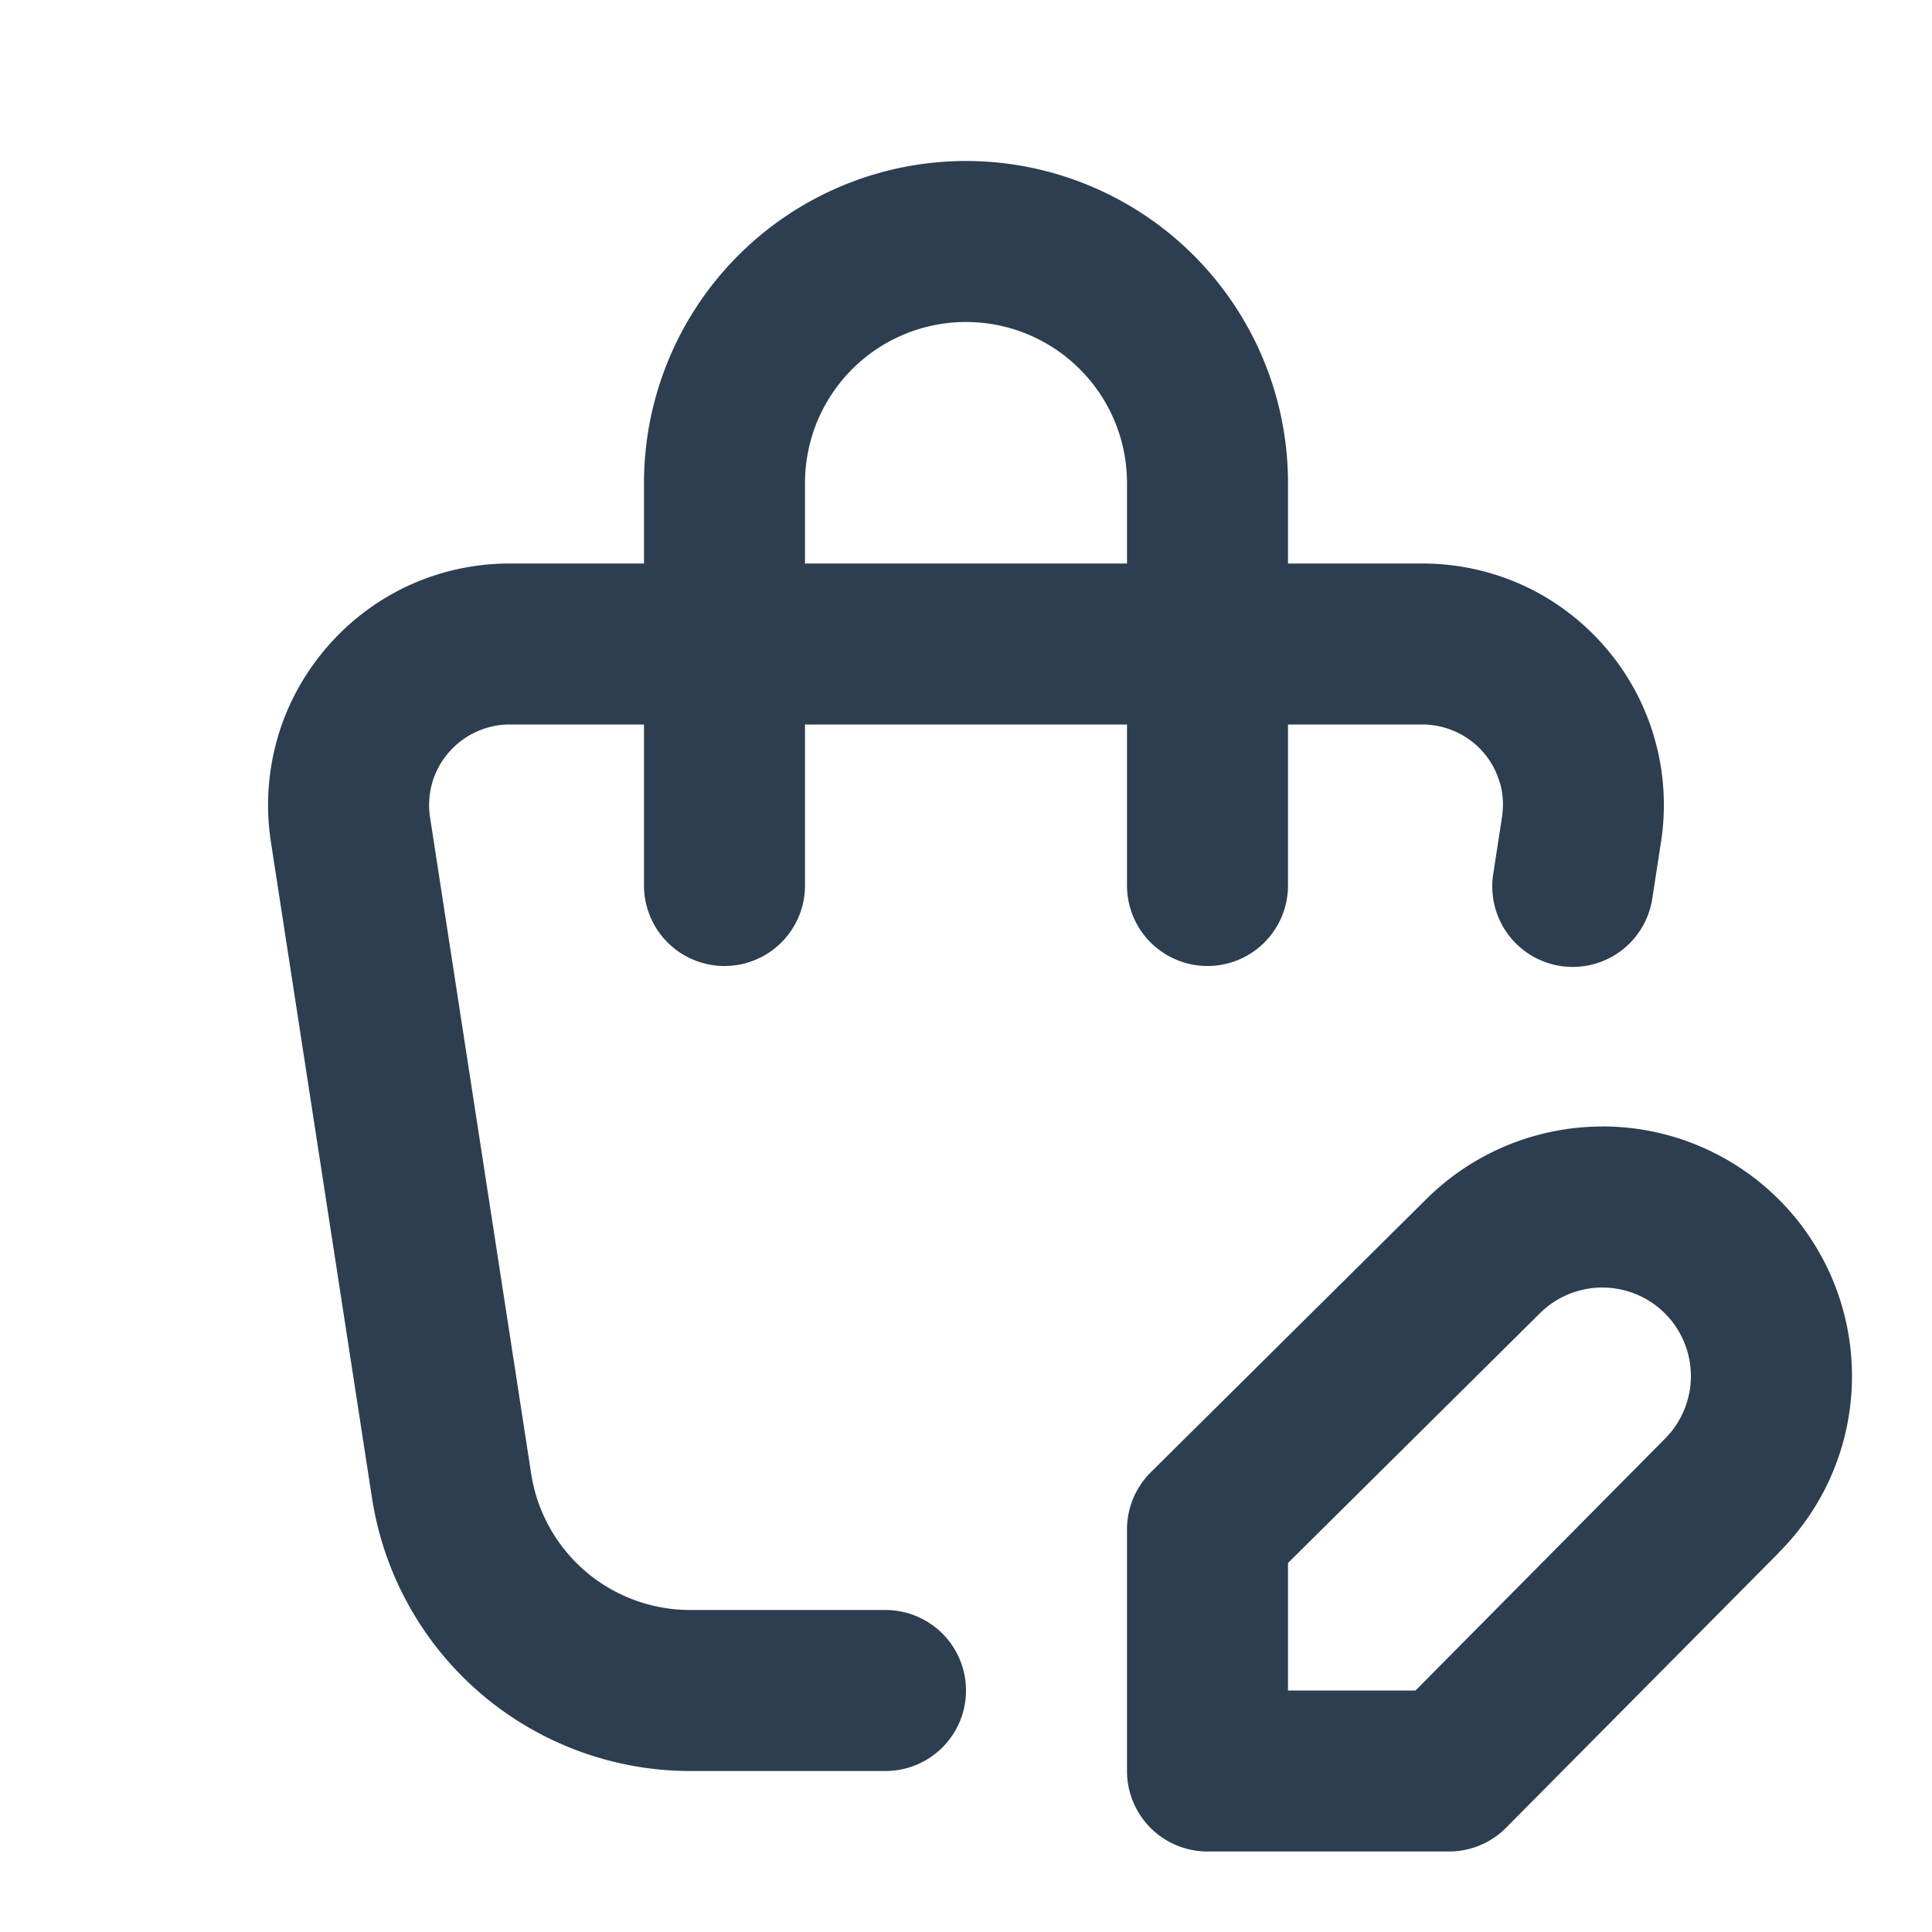 <?xml version="1.0" encoding="UTF-8" standalone="no"?>
<svg
   width="24"
   height="24"
   viewBox="0 0 24 24"
   fill="none"
   version="1.1"
   id="svg3"
   sodipodi:docname="shopping-bag-edit_2px.svg"
   inkscape:version="1.3.2 (091e20e, 2023-11-25)"
   xmlns:inkscape="http://www.inkscape.org/namespaces/inkscape"
   xmlns:sodipodi="http://sodipodi.sourceforge.net/DTD/sodipodi-0.dtd"
   xmlns="http://www.w3.org/2000/svg"
   xmlns:svg="http://www.w3.org/2000/svg">
  <sodipodi:namedview
     id="namedview3"
     pagecolor="#505050"
     bordercolor="#eeeeee"
     borderopacity="1"
     inkscape:showpageshadow="0"
     inkscape:pageopacity="0"
     inkscape:pagecheckerboard="0"
     inkscape:deskcolor="#505050"
     inkscape:zoom="9.8333333"
     inkscape:cx="11.949153"
     inkscape:cy="12"
     inkscape:window-width="1504"
     inkscape:window-height="449"
     inkscape:window-x="0"
     inkscape:window-y="25"
     inkscape:window-maximized="0"
     inkscape:current-layer="svg3" />
  <g
     clip-path="url(#clip0_20119_584)"
     id="g3">
    <path
       style="color:#000000;fill:#2c3e50;stroke-linecap:round;stroke-linejoin:round;-inkscape-stroke:none"
       d="M 6.33,7 C 5.898,7 5.471,7.093 5.078,7.273 4.685,7.454 4.336,7.719 4.055,8.047 3.773,8.375 3.564,8.76 3.445,9.176 3.327,9.592 3.299,10.028 3.365,10.455 a 1,1 0 0 0 0,0.002 l 1.256,8.15 C 4.766,19.552 5.244,20.413 5.969,21.035 6.694,21.657 7.619,22 8.574,22 H 11 a 1,1 0 0 0 1,-1 1,1 0 0 0 -1,-1 H 8.574 C 8.096,20 7.634,19.829 7.271,19.518 6.909,19.206 6.67,18.777 6.598,18.305 L 5.342,10.152 C 5.32,10.01 5.33,9.863 5.369,9.725 5.409,9.586 5.478,9.459 5.572,9.35 5.666,9.24 5.783,9.152 5.914,9.092 6.045,9.032 6.186,9 6.33,9 H 17.67 c 0.144,-1.5e-5 0.287,0.032 0.418,0.092 0.131,0.06 0.248,0.148 0.342,0.258 0.094,0.109 0.162,0.236 0.201,0.375 a 1,1 0 0 0 0.002,0 c 0.04,0.138 0.047,0.285 0.025,0.428 l -0.109,0.707 A 1,1 0 0 0 19.385,12 1,1 0 0 0 20.525,11.164 l 0.109,-0.707 c 0.066,-0.428 0.039,-0.865 -0.08,-1.281 C 20.436,8.76 20.229,8.375 19.947,8.047 19.666,7.719 19.317,7.454 18.924,7.273 18.531,7.093 18.102,7 17.67,7 H 6.332 Z"
       id="path1" />
    <path
       style="color:#000000;fill:#2c3e50;stroke-linecap:round;stroke-linejoin:round;-inkscape-stroke:none"
       d="M 12,2 C 10.94,2 9.922,2.422 9.172,3.172 8.422,3.922 8,4.94 8,6 v 5 a 1,1 0 0 0 1,1 1,1 0 0 0 1,-1 V 6 C 10,5.469 10.211,4.961 10.586,4.586 10.961,4.211 11.469,4 12,4 12.531,4 13.039,4.211 13.414,4.586 13.789,4.961 14,5.469 14,6 v 5 a 1,1 0 0 0 1,1 1,1 0 0 0 1,-1 V 6 C 16,4.939 15.578,3.922 14.828,3.172 14.078,2.422 13.06,2 12,2 Z"
       id="path2" />
    <path
       style="color:#000000;fill:#2c3e50;stroke-linecap:round;stroke-linejoin:round;-inkscape-stroke:none"
       d="m 19.904,13.994 c -0.407,0 -0.809,0.081 -1.186,0.236 -0.376,0.156 -0.718,0.384 -1.006,0.672 l -3.416,3.387 A 1,1 0 0 0 14,19 v 3 a 1,1 0 0 0 1,1 h 3 a 1,1 0 0 0 0.711,-0.297 l 3.387,-3.416 0.002,-0.004 c 0.286,-0.287 0.515,-0.627 0.67,-1.002 0.156,-0.376 0.236,-0.778 0.236,-1.186 0,-0.407 -0.08,-0.811 -0.236,-1.188 -0.156,-0.376 -0.384,-0.718 -0.672,-1.006 -0.288,-0.288 -0.63,-0.516 -1.006,-0.672 -0.376,-0.156 -0.78,-0.236 -1.188,-0.236 z m 0,2 c 0.145,0 0.288,0.029 0.422,0.084 0.134,0.055 0.255,0.136 0.357,0.238 0.102,0.102 0.183,0.224 0.238,0.357 0.055,0.133 0.084,0.277 0.084,0.422 0,0.145 -0.029,0.287 -0.084,0.42 -0.055,0.133 -0.136,0.255 -0.238,0.357 a 1,1 0 0 0 -0.004,0.004 L 17.584,21 H 16 v -1.584 l 3.123,-3.096 a 1,1 0 0 0 0.004,-0.004 c 0.102,-0.102 0.224,-0.183 0.357,-0.238 0.134,-0.055 0.275,-0.084 0.42,-0.084 z"
       id="path3" />
  </g>
  <defs
     id="defs3">
    <clipPath
       id="clip0_20119_584">
      <rect
         width="24"
         height="24"
         fill="white"
         id="rect3" />
    </clipPath>
  </defs>
</svg>
